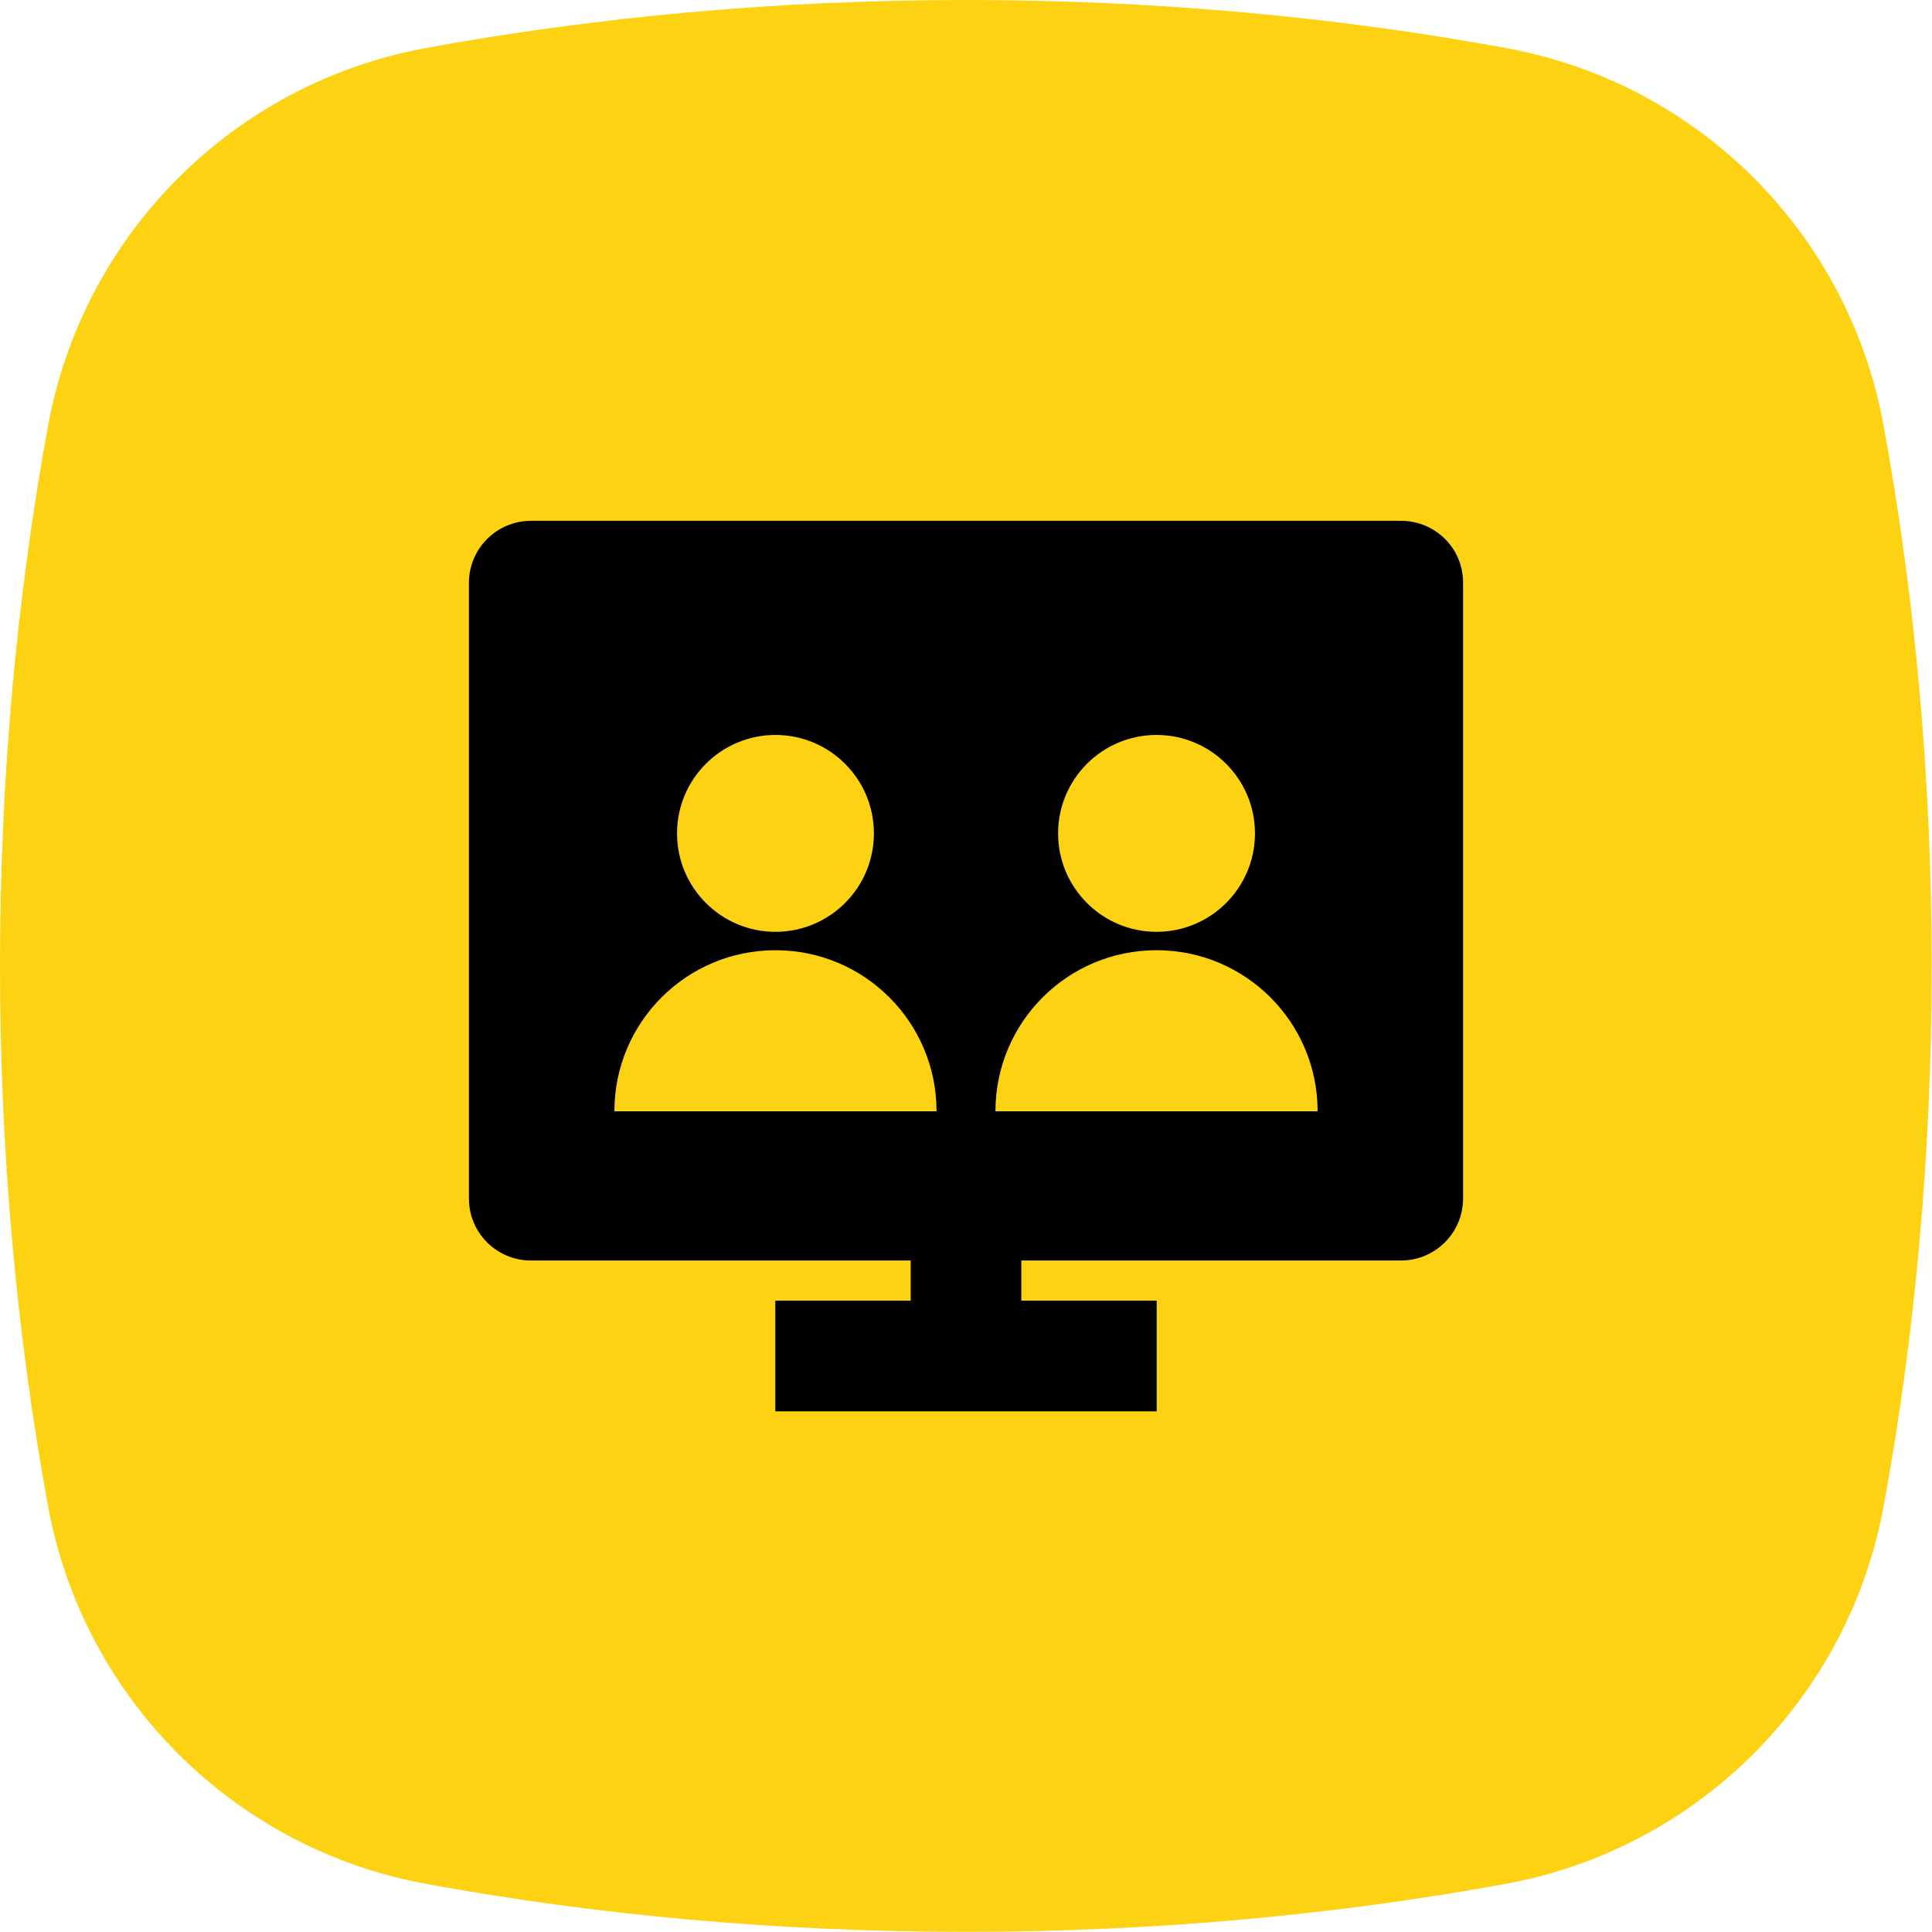 <?xml version="1.0" encoding="utf-8"?>
<!-- Generator: Adobe Illustrator 27.9.0, SVG Export Plug-In . SVG Version: 6.00 Build 0)  -->
<svg version="1.1" id="Vrstva_1" xmlns="http://www.w3.org/2000/svg" xmlns:xlink="http://www.w3.org/1999/xlink" x="0px" y="0px"
	 viewBox="0 0 118.74 118.74" style="enable-background:new 0 0 118.74 118.74;" xml:space="preserve">
<style type="text/css">
	.st0{fill:url(#SVGID_1_);}
	.st1{fill:#0E101F;}
	.st2{fill:#FCD213;}
	.st3{fill:#010202;}
	.st4{fill:none;stroke:#000000;stroke-width:7;stroke-miterlimit:10;}
	.st5{fill:#FDD213;}
	.st6{fill:#6BB42D;}
	.st7{fill:#E83C3D;}
</style>
<g>
</g>
<path class="st2" d="M26.18,2.95C14.36,5.12,5.12,14.36,2.95,26.18C1.04,36.62,0,47.78,0,59.37s1.04,22.75,2.95,33.19
	c2.17,11.81,11.41,21.05,23.22,23.22c10.44,1.92,21.6,2.95,33.19,2.95s22.75-1.04,33.19-2.95c11.81-2.17,21.05-11.41,23.22-23.22
	c1.92-10.44,2.95-21.6,2.95-33.19c0-11.61-1.04-22.78-2.96-33.23C113.61,14.35,104.39,5.13,92.6,2.96C82.15,1.04,70.98,0,59.37,0
	C47.78,0,36.62,1.04,26.18,2.95z"/>
<path d="M86.11,32.01H32.63c-2.1,0-3.81,1.71-3.81,3.81v37.84c0,2.11,1.71,3.81,3.81,3.81h23.34v2.47h-8.32v6.8h23.44v-6.8h-8.32
	v-2.47h23.34c2.1,0,3.81-1.71,3.81-3.81V35.82C89.93,33.71,88.22,32.01,86.11,32.01z M71.08,45.17c3.34,0,6.05,2.71,6.05,6.05
	s-2.71,6.05-6.05,6.05c-3.34,0-6.05-2.71-6.05-6.05S67.74,45.17,71.08,45.17z M47.66,45.17c3.34,0,6.05,2.71,6.05,6.05
	s-2.71,6.05-6.05,6.05c-3.34,0-6.05-2.71-6.05-6.05S44.32,45.17,47.66,45.17z M37.76,68.3c0-5.47,4.43-9.9,9.9-9.9
	c5.47,0,9.9,4.43,9.9,9.9H37.76z M61.18,68.3c0-5.47,4.43-9.9,9.9-9.9c5.47,0,9.9,4.43,9.9,9.9H61.18z"/>
</svg>
